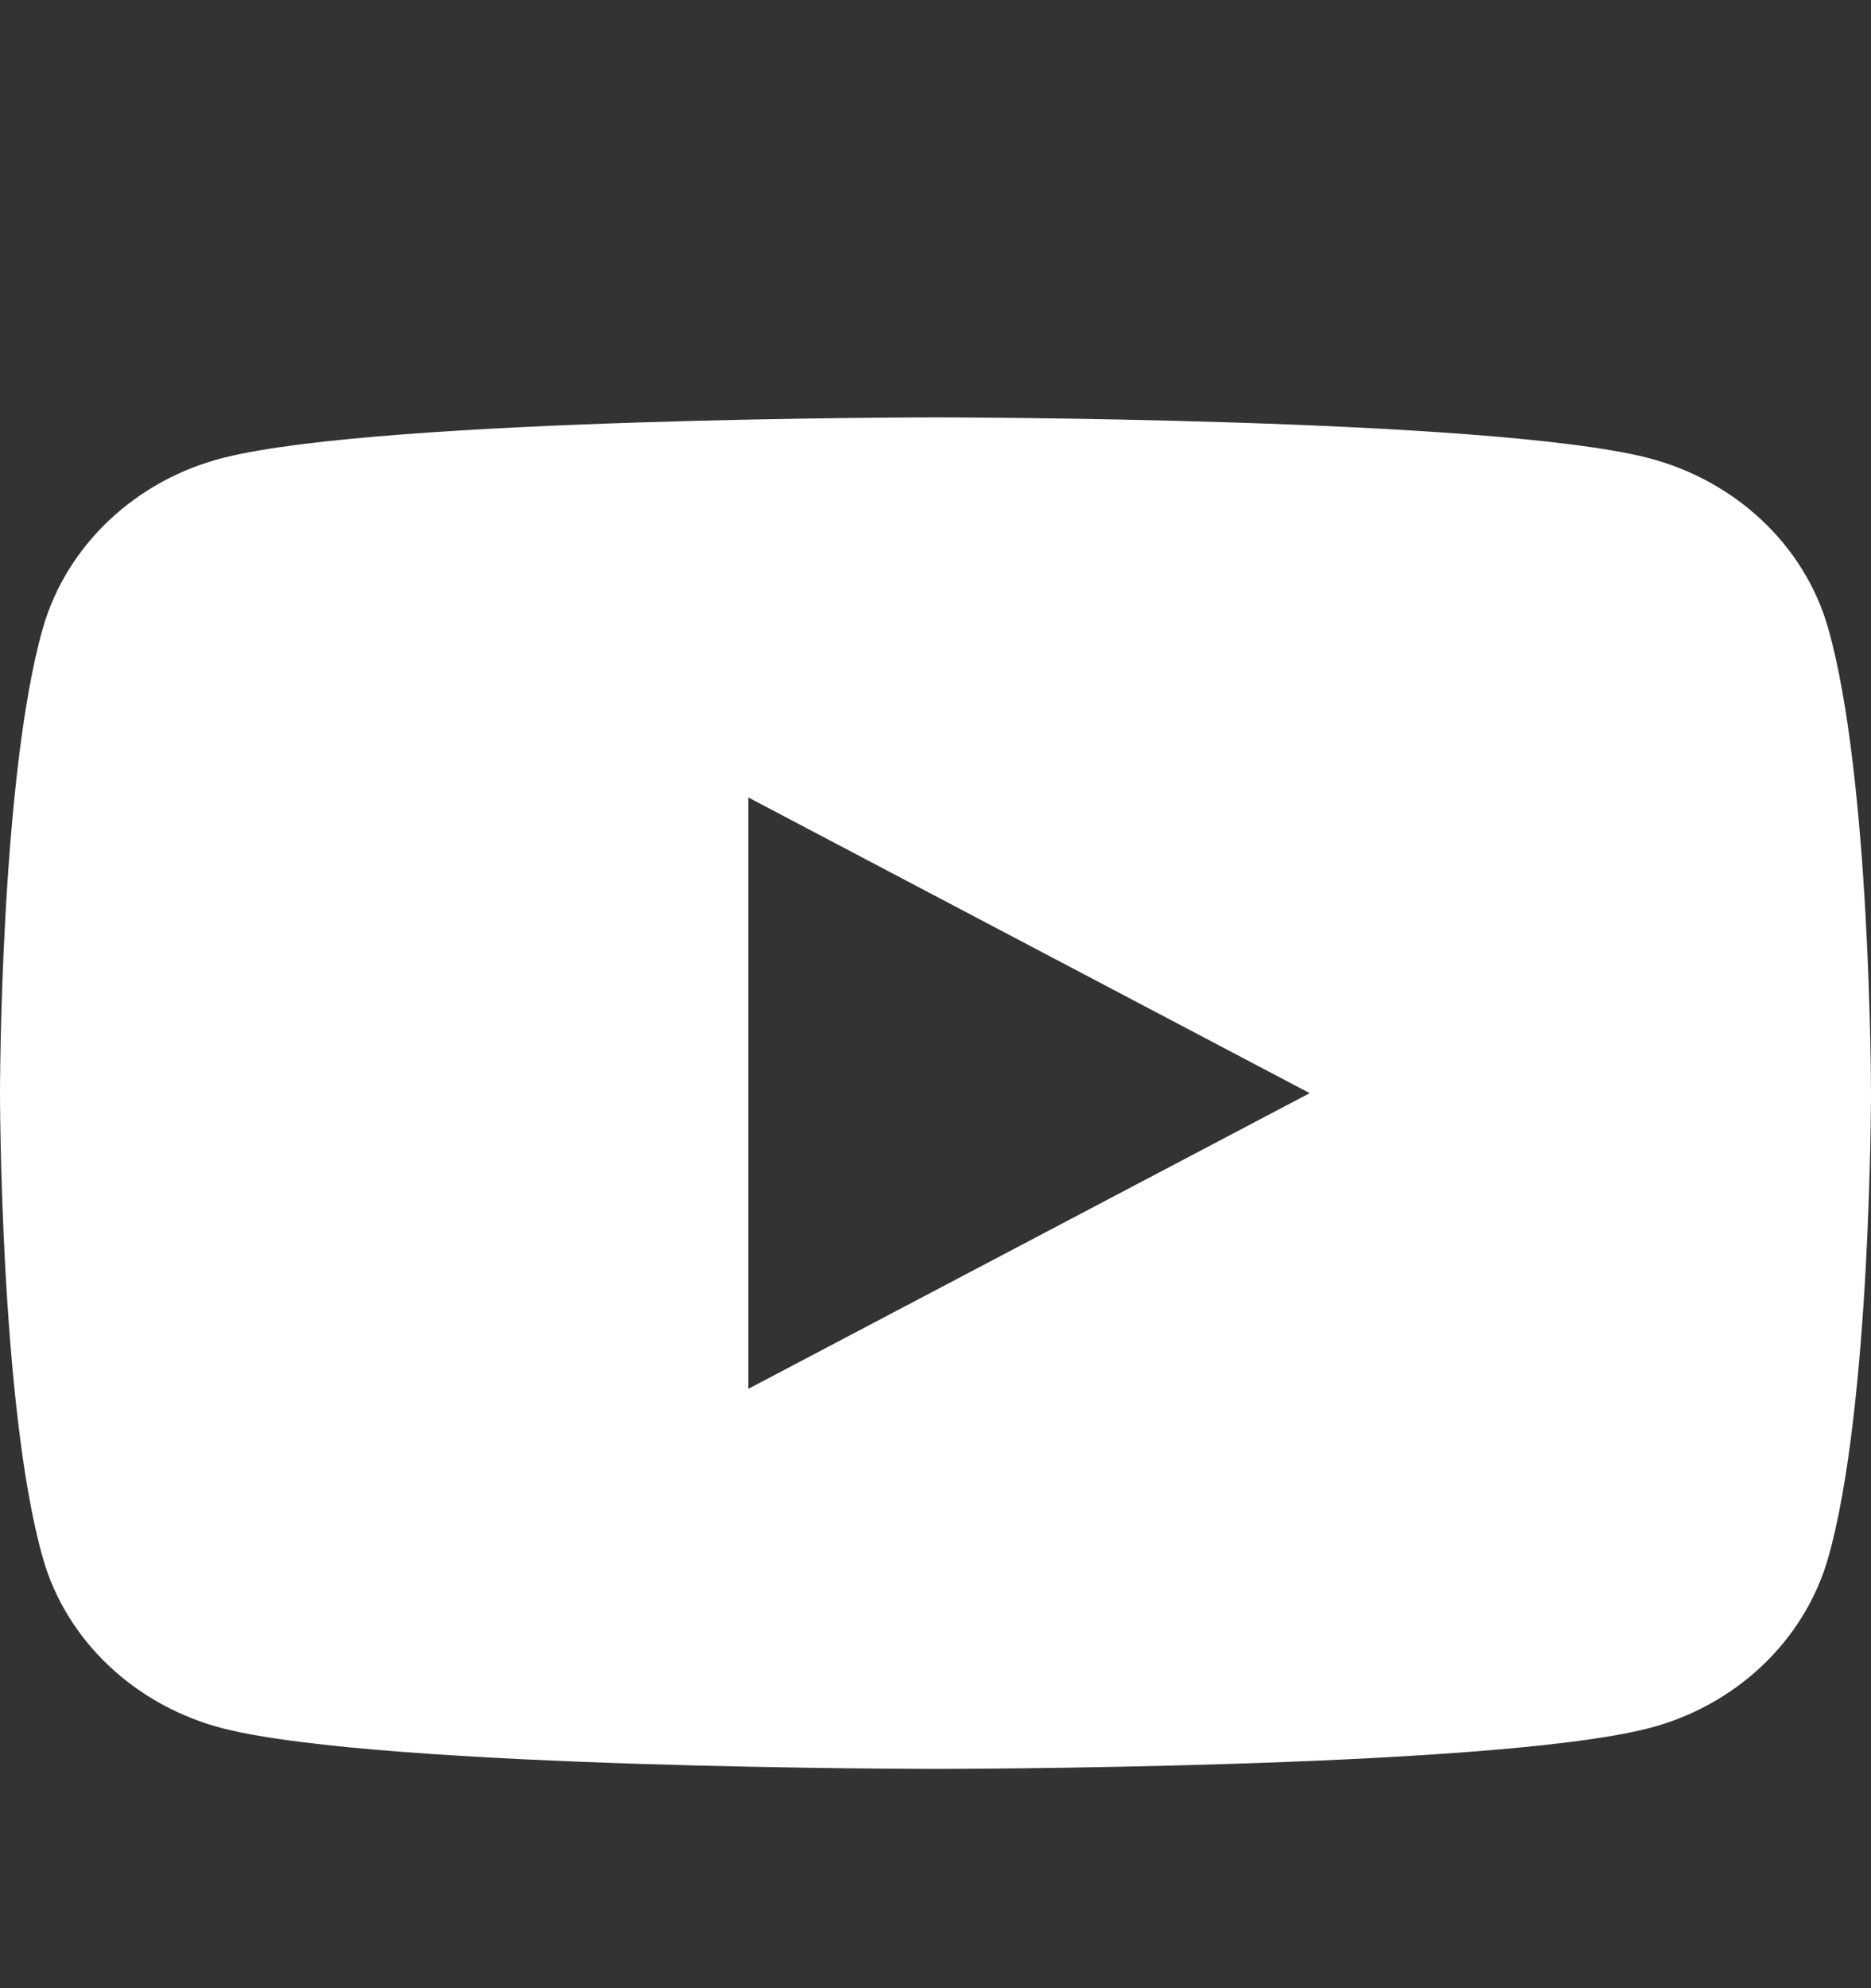 <svg width="16" height="17" viewBox="0 0 16 17" fill="none" xmlns="http://www.w3.org/2000/svg">
<rect x="0" y="0" width="16" height="17" fill="#333333" stroke="none"/>
<path d="M15.634 5.373C16 6.66 16 9.347 16 9.347C16 9.347 16 12.034 15.634 13.32C15.431 14.032 14.837 14.592 14.084 14.781C12.717 15.125 8 15.125 8 15.125C8 15.125 3.286 15.125 1.916 14.781C1.16 14.589 0.566 14.03 0.366 13.32C2.38419e-08 12.034 0 9.347 0 9.347C0 9.347 2.38419e-08 6.66 0.366 5.373C0.569 4.662 1.163 4.102 1.916 3.913C3.286 3.569 8 3.569 8 3.569C8 3.569 12.717 3.569 14.084 3.913C14.84 4.105 15.434 4.664 15.634 5.373ZM6.4 11.875L11.2 9.347L6.4 6.819V11.875Z" fill="white"/>
</svg>
